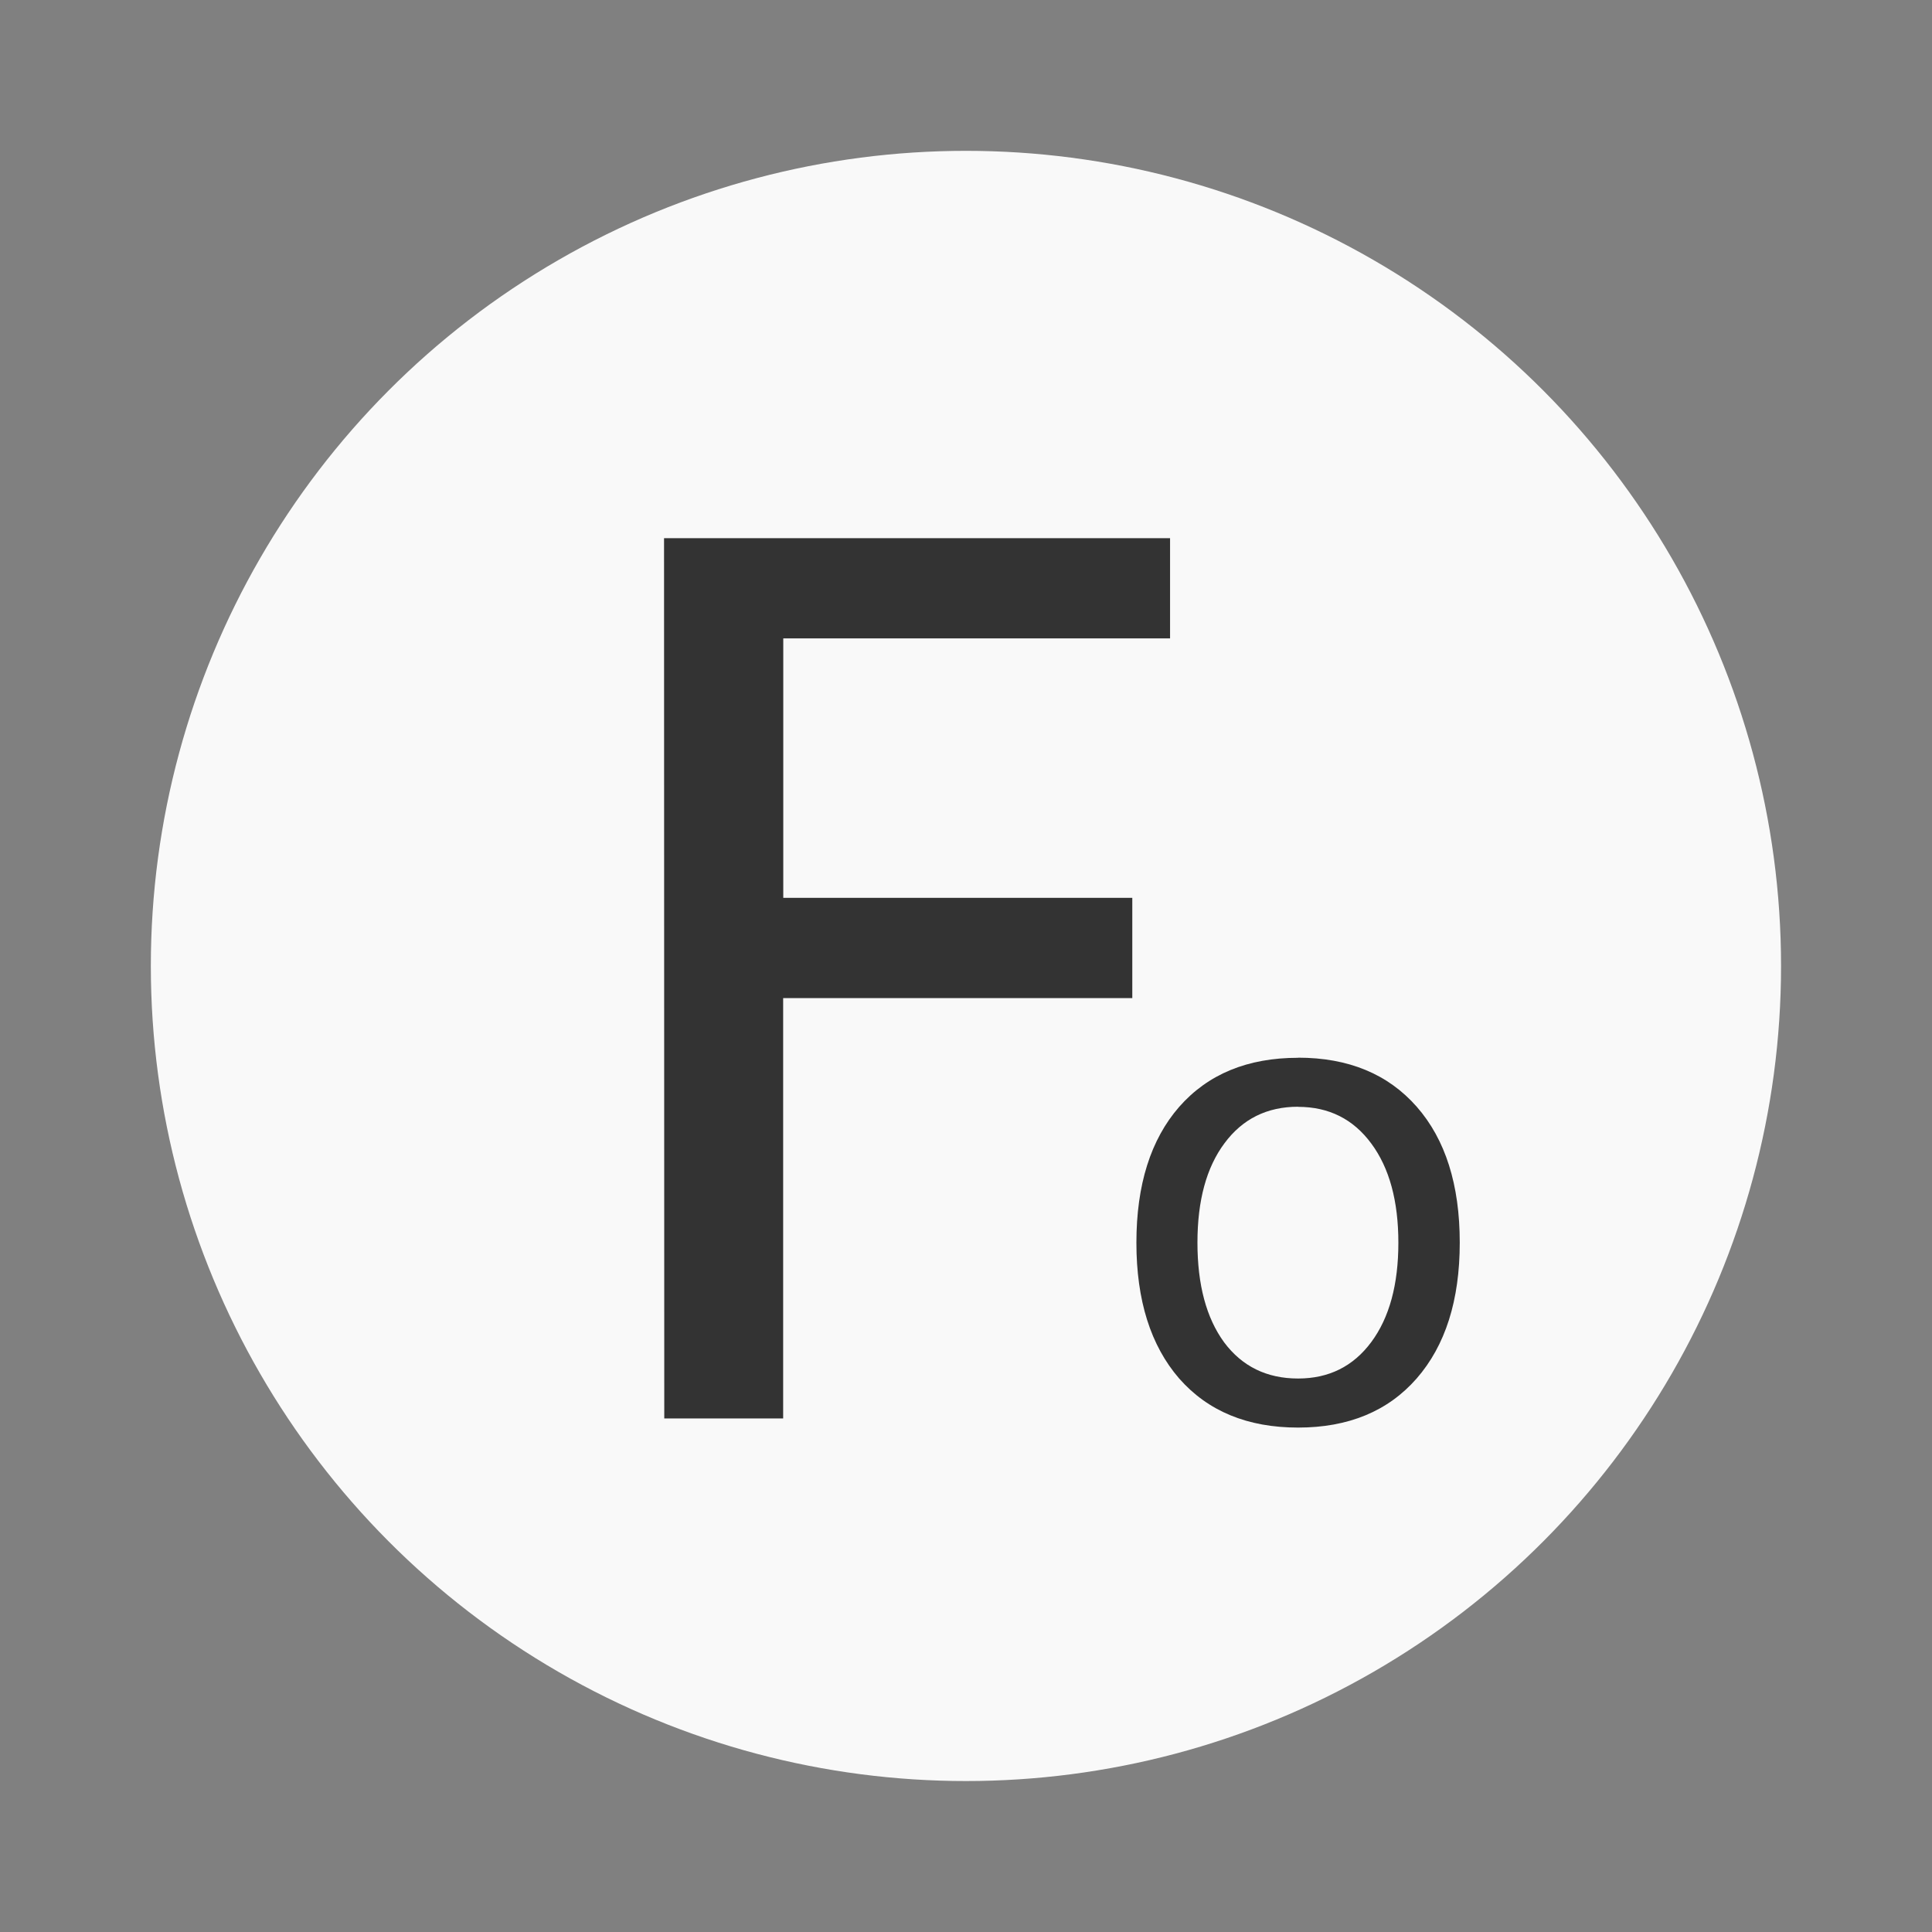 <svg width="64" height="64" version="1.1" viewBox="0 0 16.933 16.933" xmlns="http://www.w3.org/2000/svg">
 <rect x="0" y="0" width="16.933" height="16.933" fill="#808080" stroke="none"/>
 <circle cx="8.466" cy="8.466" r="7.144" fill="#f9f9f9" style="paint-order:stroke fill markers"/>
 <g transform="translate(0 -280.07)" fill="#333" font-family="sans-serif" font-weight="400" letter-spacing="0" stroke-width=".265" word-spacing="0">
  <path d="M5.82 284.787h4.435v.878h-3.39v2.274h3.059v.879h-3.06v3.684H5.822z" font-size="10.583" aria-label="F"/>
  <path d="M11.377 289.77q-.408 0-.645.32-.237.317-.237.871t.234.874q.237.317.648.317.405 0 .642-.32t.237-.87q0-.549-.237-.869-.237-.322-.642-.322zm0-.43q.662 0 1.04.43.377.43.377 1.191 0 .758-.378 1.191-.377.43-1.039.43-.664 0-1.042-.43-.375-.433-.375-1.19 0-.761.375-1.191.378-.43 1.042-.43z" font-size="5.644" aria-label="o"/>
 </g>
</svg>
